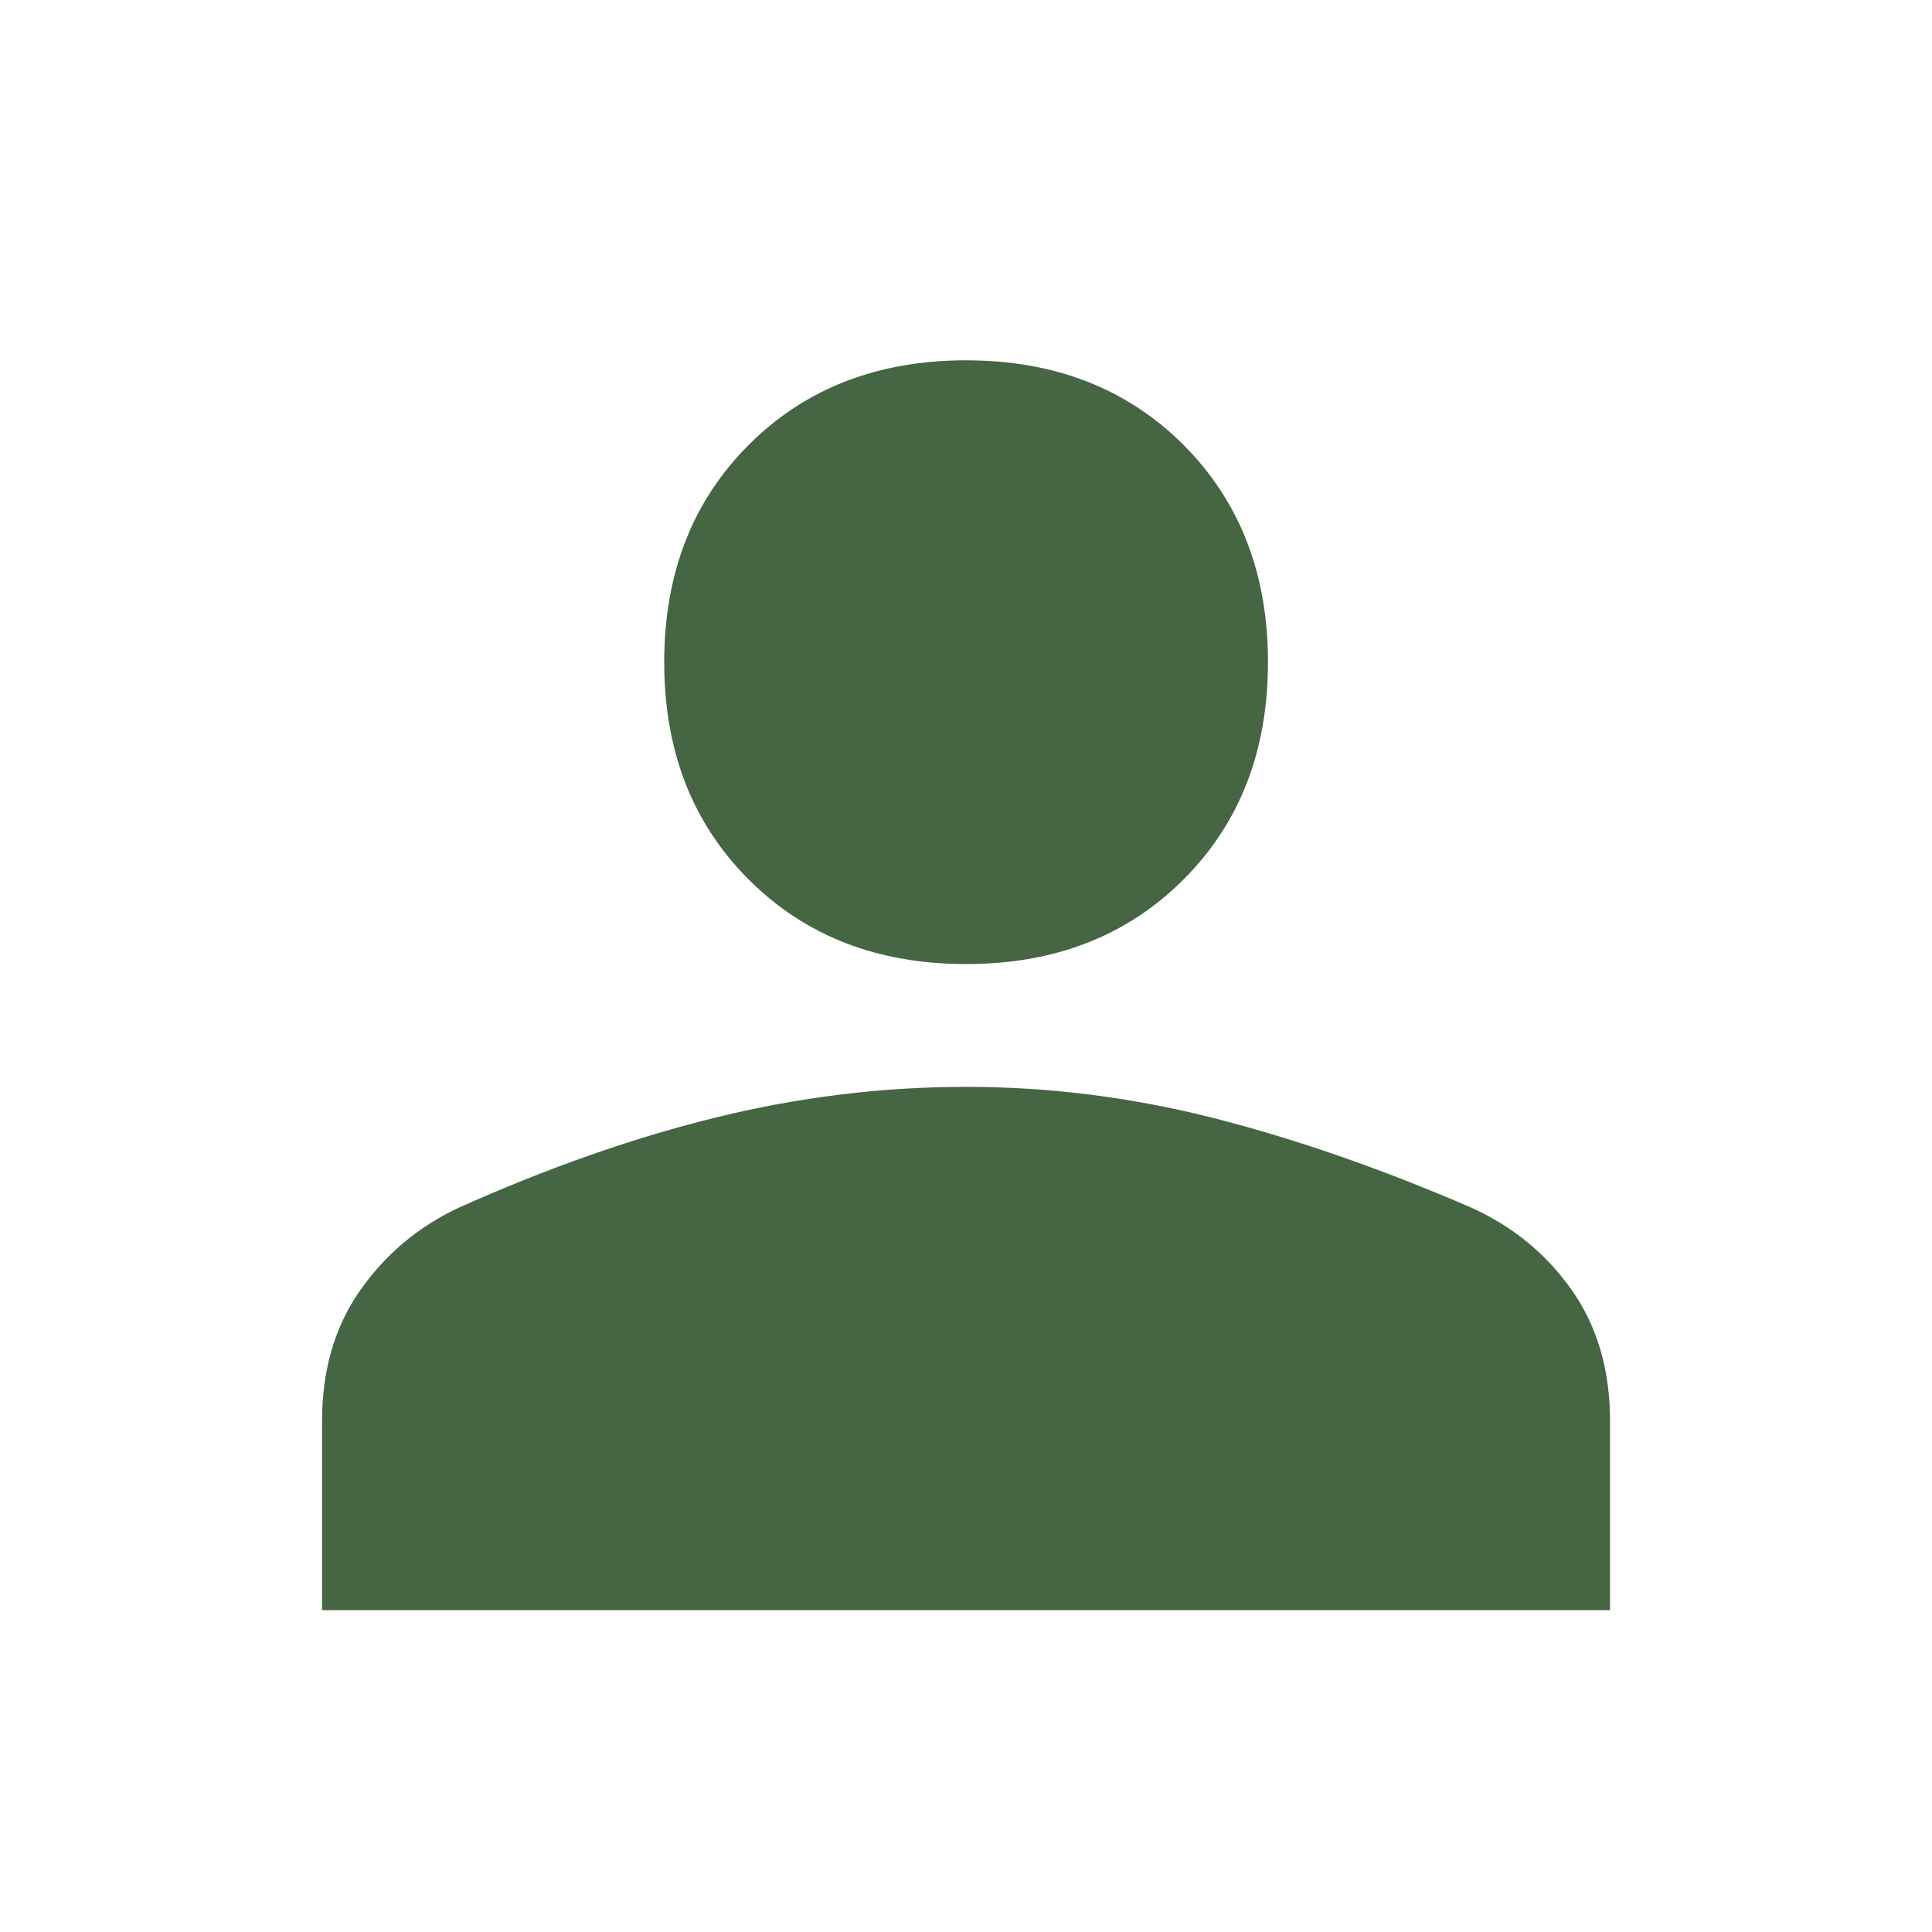 <svg width="20" height="20" viewBox="0 0 20 20" fill="none" xmlns="http://www.w3.org/2000/svg">
<g id="person_FILL1_wght400_GRAD0_opsz48 1">
<path id="Vector" d="M10.001 9.98C9.084 9.98 8.334 9.689 7.751 9.105C7.167 8.522 6.876 7.772 6.876 6.855C6.876 5.939 7.167 5.189 7.751 4.605C8.334 4.022 9.084 3.73 10.001 3.73C10.917 3.73 11.667 4.022 12.251 4.605C12.834 5.189 13.126 5.939 13.126 6.855C13.126 7.772 12.834 8.522 12.251 9.105C11.667 9.689 10.917 9.98 10.001 9.98ZM3.334 16.668V14.71C3.334 14.182 3.466 13.73 3.73 13.355C3.994 12.98 4.334 12.696 4.751 12.501C5.681 12.085 6.574 11.772 7.428 11.564C8.282 11.355 9.14 11.251 10.001 11.251C10.862 11.251 11.716 11.359 12.563 11.574C13.41 11.79 14.299 12.098 15.23 12.501C15.66 12.696 16.008 12.98 16.271 13.355C16.535 13.73 16.667 14.182 16.667 14.71V16.668H3.334Z" fill="#466543"/>
</g>
</svg>

